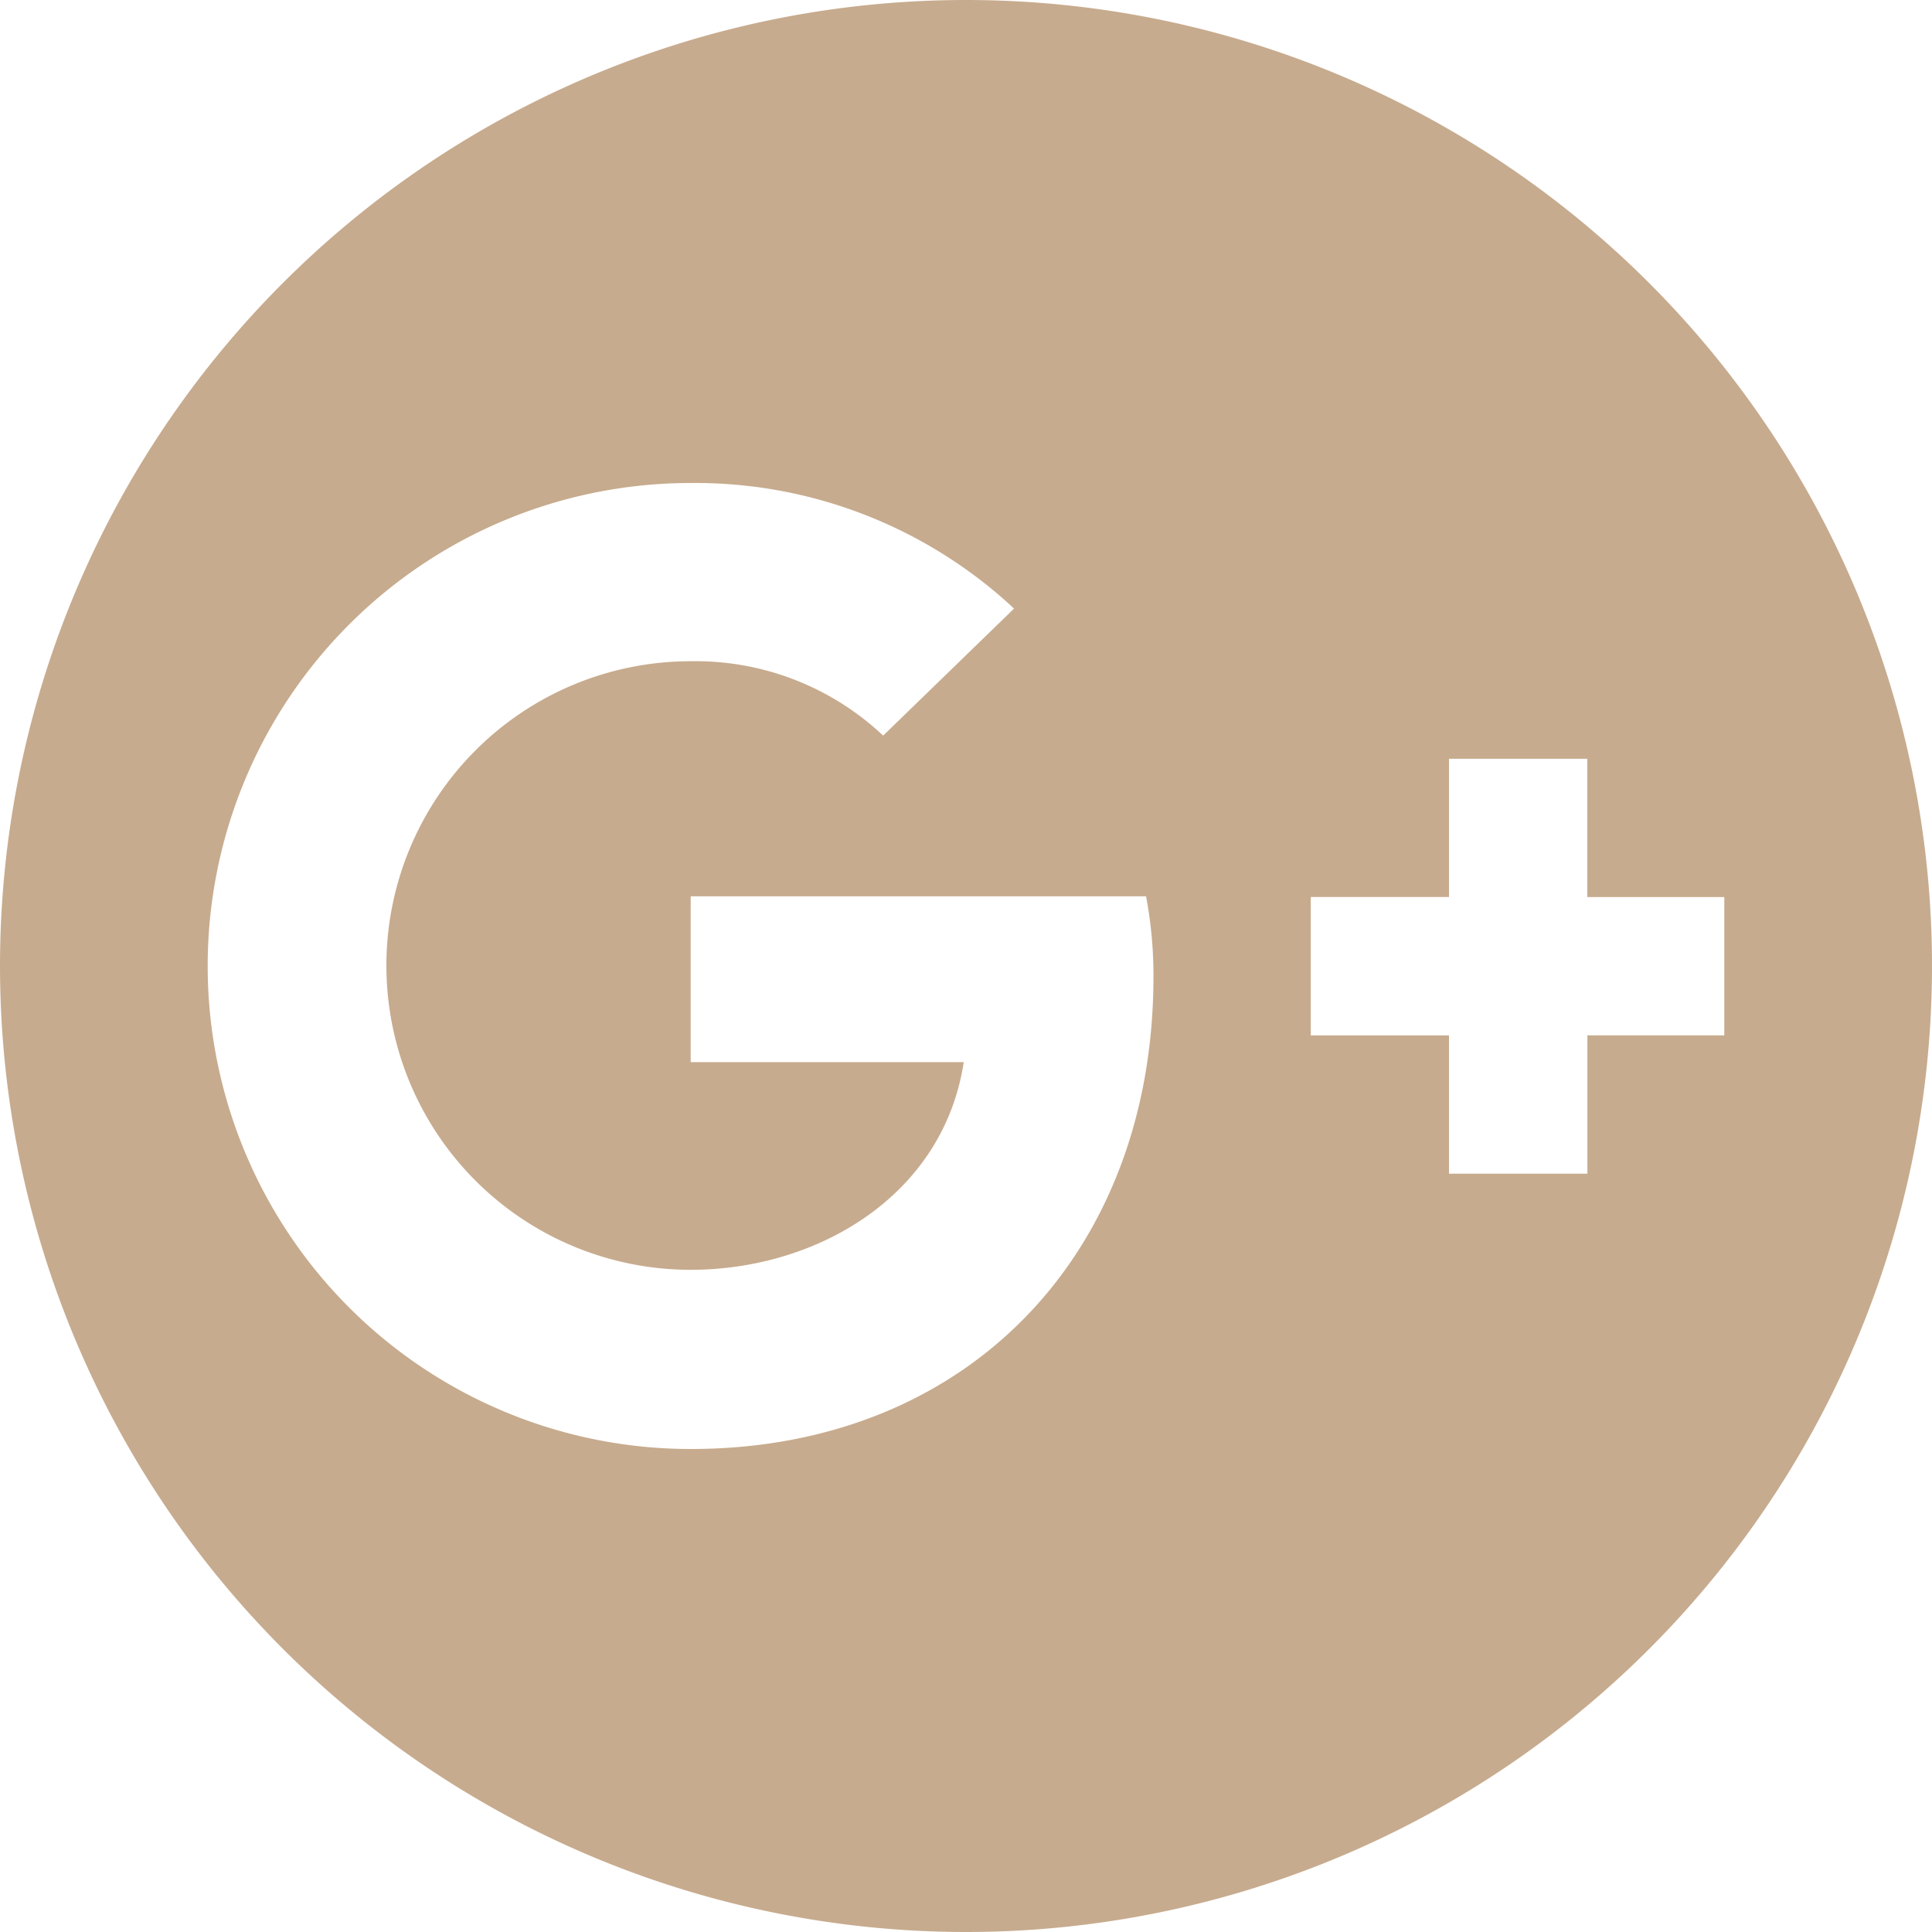 <svg xmlns="http://www.w3.org/2000/svg" width="40" height="40" viewBox="0 0 40 40">
  <path id="google-plus" d="M20,40A20,20,0,1,0,0,20,20.007,20.007,0,0,0,20,40Zm7.138-21.428H30V15.71h2.863v2.863H35.7v2.863H32.865V24.3H30V21.437H27.138ZM14.3,10a9.672,9.672,0,0,1,6.695,2.6l-2.71,2.63a5.667,5.667,0,0,0-3.985-1.54,6.3,6.3,0,0,0,0,12.6c2.628,0,5.233-1.54,5.653-4.3H14.3V18.557h9.428a8.789,8.789,0,0,1,.153,1.668C23.88,25.935,20.048,30,14.3,30v0a10,10,0,1,1,0-20Z" fill="#c7ab8e"/>
</svg>
